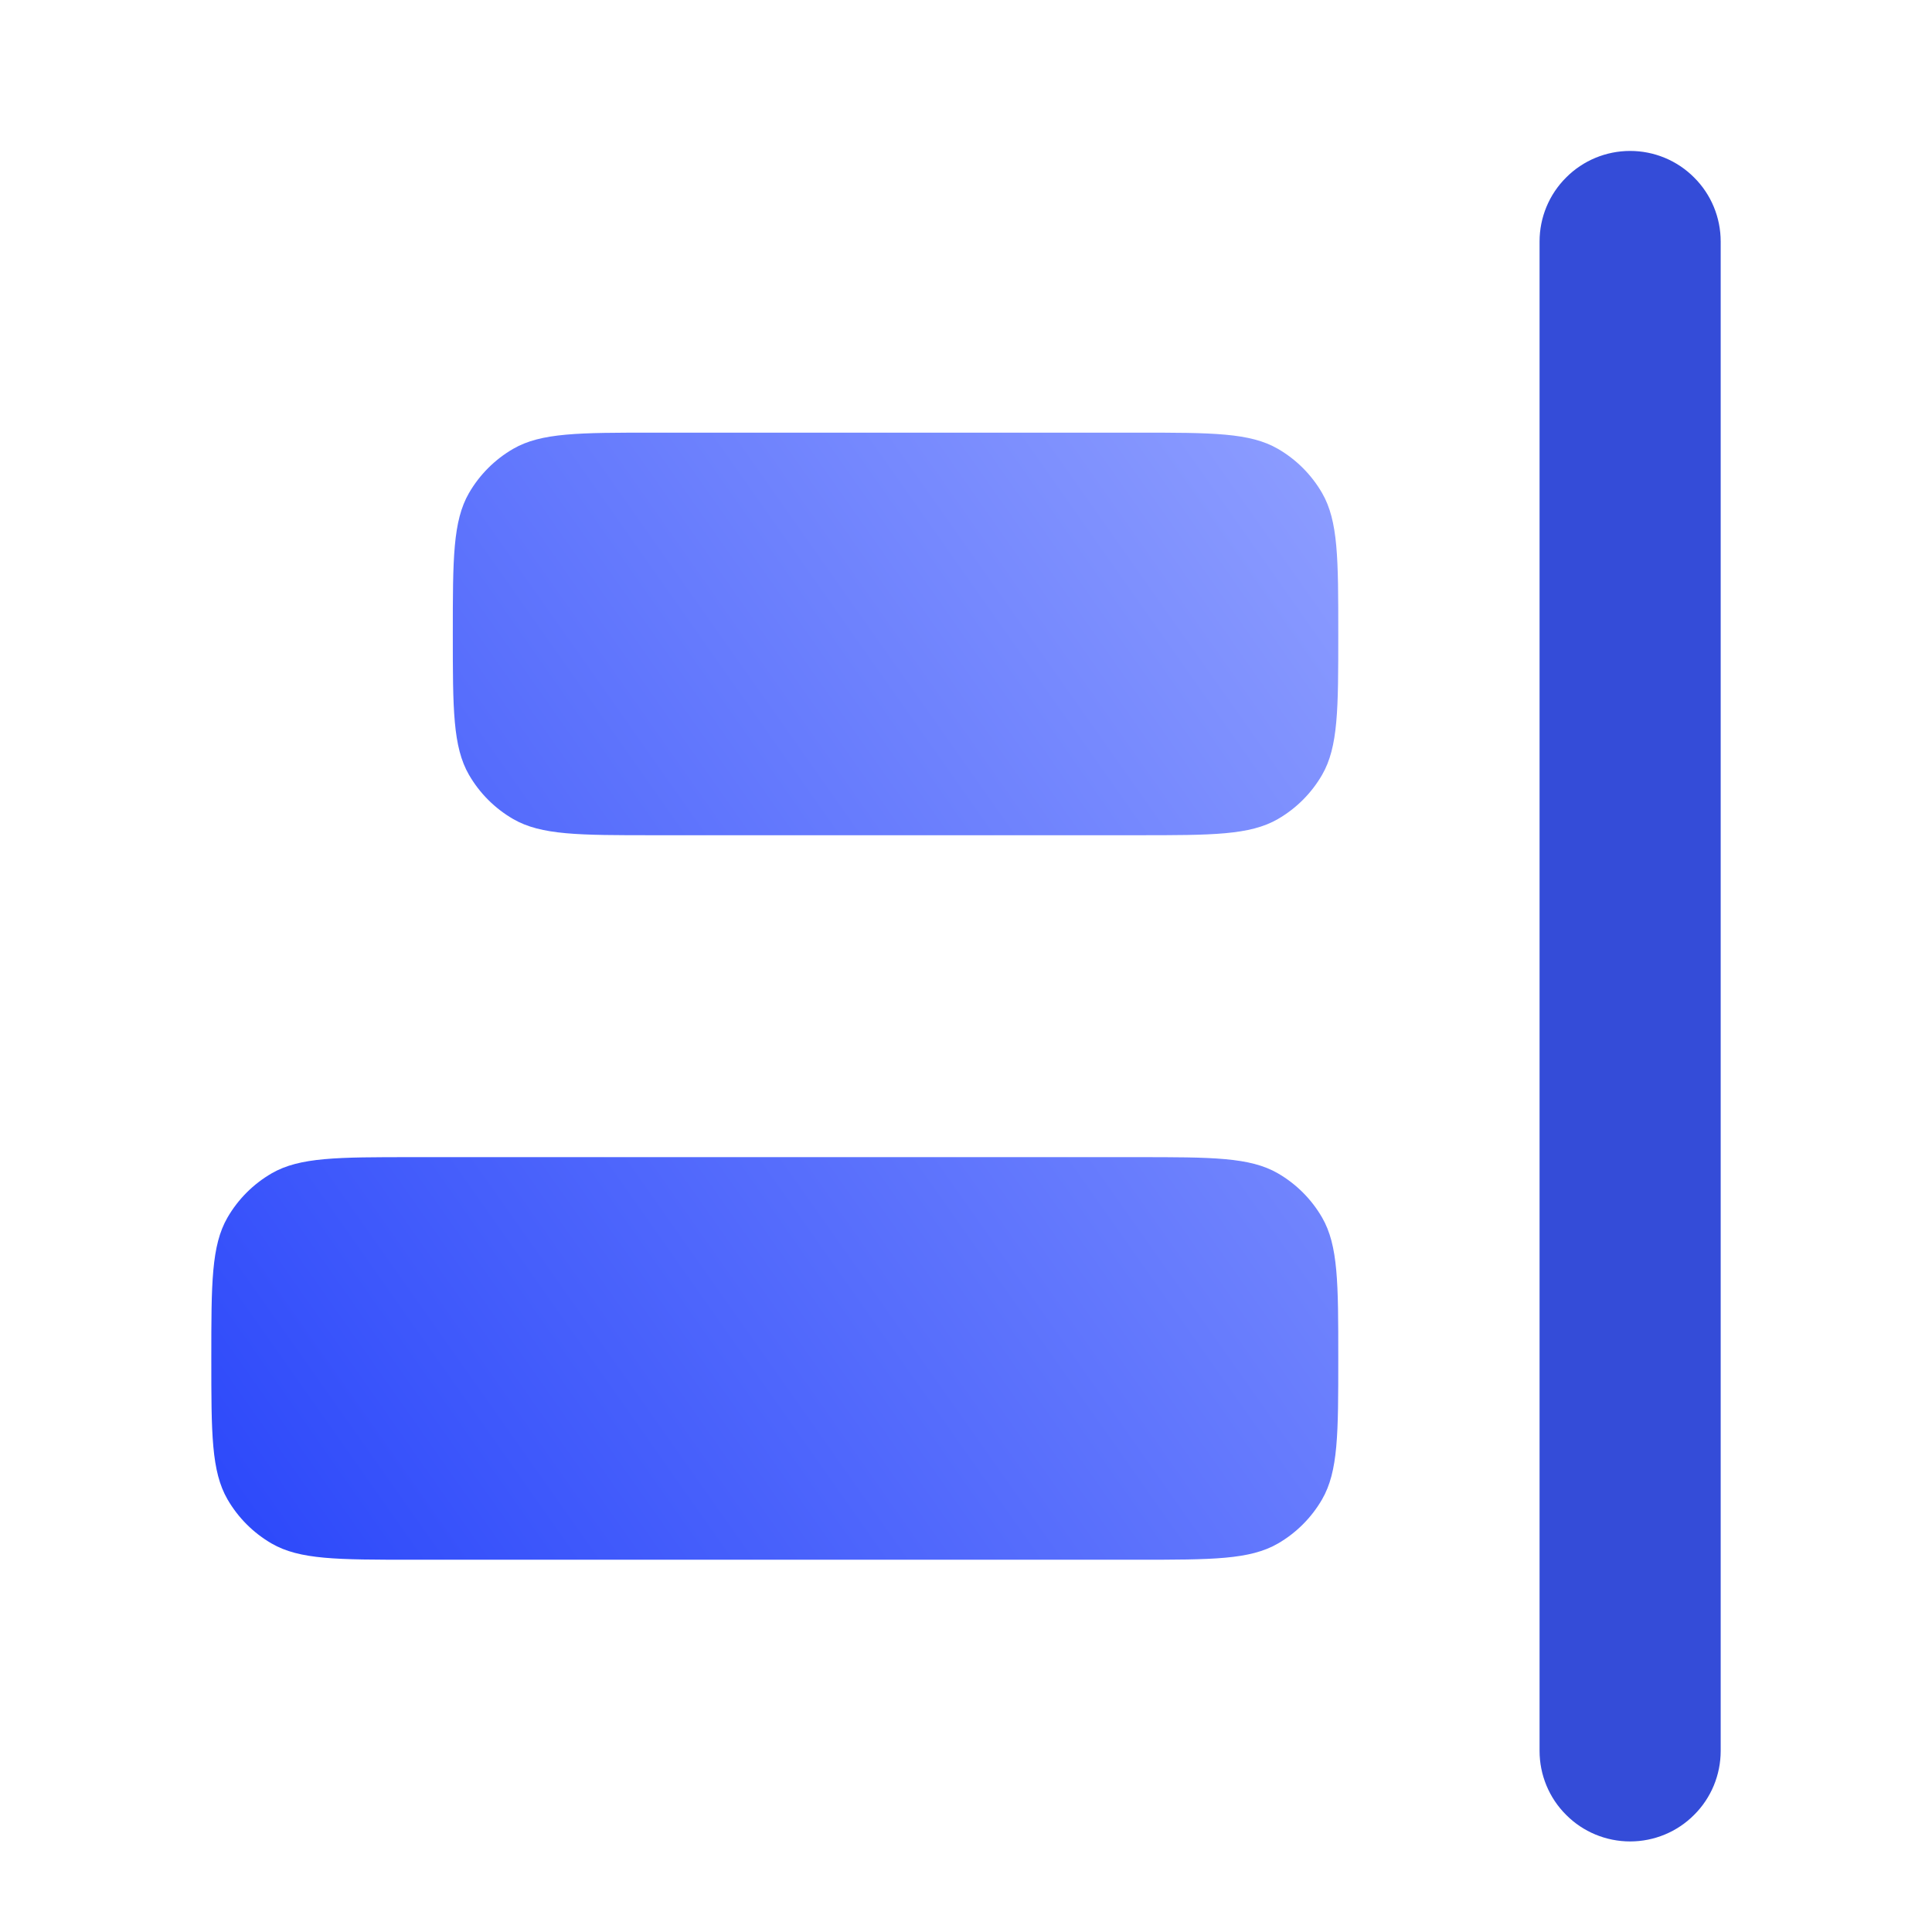 <svg width="16" height="16" viewBox="0 0 16 16" fill="none" xmlns="http://www.w3.org/2000/svg">
<path d="M11.083 11.25C11.083 11.873 11.083 12.185 10.949 12.417C10.861 12.569 10.735 12.695 10.583 12.783C10.351 12.917 10.04 12.917 9.417 12.917H3.417C2.793 12.917 2.482 12.917 2.25 12.783C2.098 12.695 1.972 12.569 1.884 12.417C1.75 12.185 1.75 11.873 1.75 11.25C1.75 10.627 1.75 10.315 1.884 10.083C1.972 9.931 2.098 9.805 2.25 9.717C2.482 9.583 2.793 9.583 3.417 9.583H9.417C10.04 9.583 10.351 9.583 10.583 9.717C10.735 9.805 10.861 9.931 10.949 10.083C11.083 10.315 11.083 10.627 11.083 11.25ZM11.083 5.25C11.083 5.873 11.083 6.185 10.949 6.417C10.861 6.569 10.735 6.695 10.583 6.783C10.351 6.917 10.04 6.917 9.417 6.917H5.417C4.793 6.917 4.482 6.917 4.25 6.783C4.098 6.695 3.972 6.569 3.884 6.417C3.75 6.185 3.75 5.873 3.75 5.25C3.75 4.627 3.75 4.315 3.884 4.083C3.972 3.931 4.098 3.805 4.25 3.717C4.482 3.583 4.793 3.583 5.417 3.583H9.417C10.04 3.583 10.351 3.583 10.583 3.717C10.735 3.805 10.861 3.931 10.949 4.083C11.083 4.315 11.083 4.627 11.083 5.25Z" fill="url(#paint0_linear_162_18)"/>
<path fill-rule="evenodd" clip-rule="evenodd" d="M13.5 1.25C13.301 1.25 13.11 1.329 12.97 1.47C12.829 1.61 12.75 1.801 12.75 2V14.5C12.75 14.699 12.829 14.89 12.97 15.03C13.11 15.171 13.301 15.25 13.5 15.25C13.699 15.25 13.89 15.171 14.03 15.03C14.171 14.89 14.25 14.699 14.25 14.5V2C14.25 1.801 14.171 1.61 14.03 1.47C13.89 1.329 13.699 1.25 13.5 1.25Z" fill="#344CD8"/>
<defs>
<linearGradient id="paint0_linear_162_18" x1="2.333" y1="12.922" x2="12.576" y2="5.709" gradientUnits="userSpaceOnUse">
<stop stop-color="#2E4AFA"/>
<stop offset="1" stop-color="#8E9EFF"/>
</linearGradient>
</defs>
</svg>
